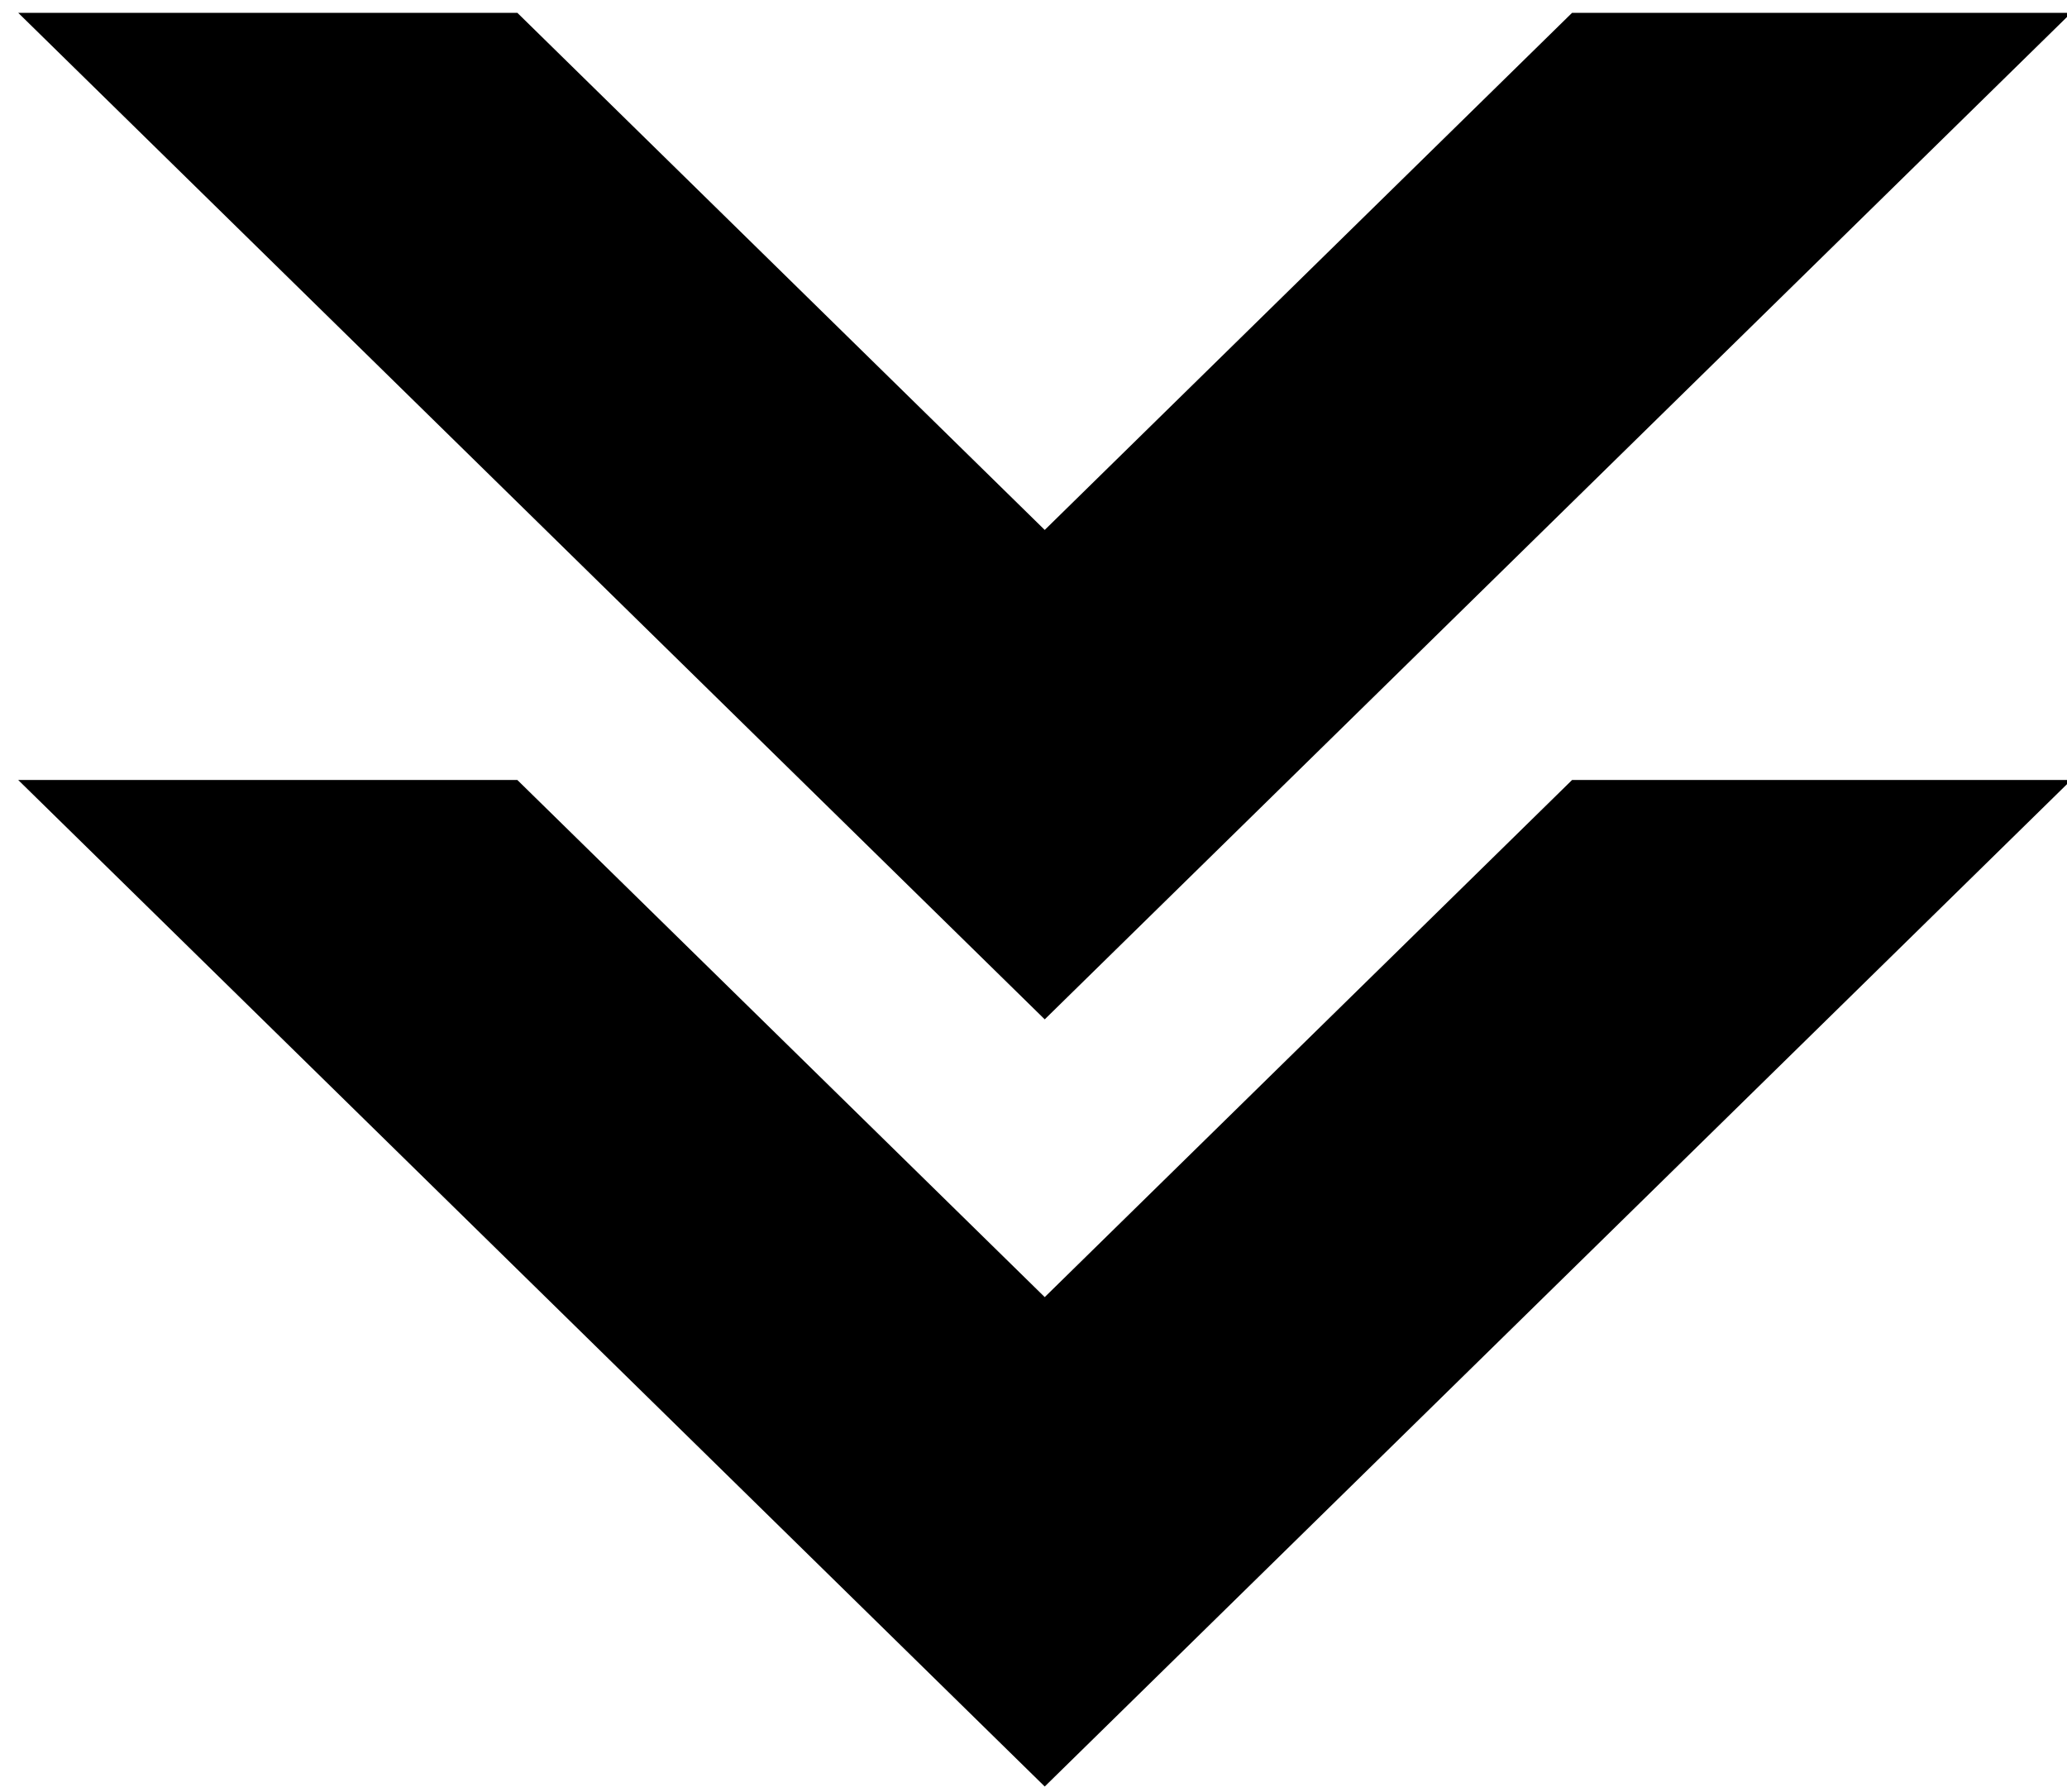 <?xml version="1.0" encoding="UTF-8" standalone="no"?>
<!DOCTYPE svg PUBLIC "-//W3C//DTD SVG 1.1//EN" "http://www.w3.org/Graphics/SVG/1.1/DTD/svg11.dtd">
<svg width="100%" height="100%" viewBox="0 0 120 104" version="1.1" xmlns="http://www.w3.org/2000/svg" xmlns:xlink="http://www.w3.org/1999/xlink" xml:space="preserve" xmlns:serif="http://www.serif.com/" style="fill-rule:evenodd;clip-rule:evenodd;stroke-linejoin:round;stroke-miterlimit:2;">
    <g transform="matrix(1,0,0,1,-3497,-896)">
        <g transform="matrix(1,0,0,1,-0.333,0)">
            <g transform="matrix(0.87,0,0,-0.536,2692.77,1654.69)">
                <path d="M1063,1331L1029.69,1331L994.5,1275L959.307,1331L926,1331L994.5,1222L1063,1331Z"/>
            </g>
            <g transform="matrix(0.87,0,0,-0.536,2692.77,1610.16)">
                <path d="M1063,1331L1029.69,1331L994.5,1275L959.307,1331L926,1331L994.5,1222L1063,1331Z"/>
            </g>
        </g>
    </g>
</svg>
